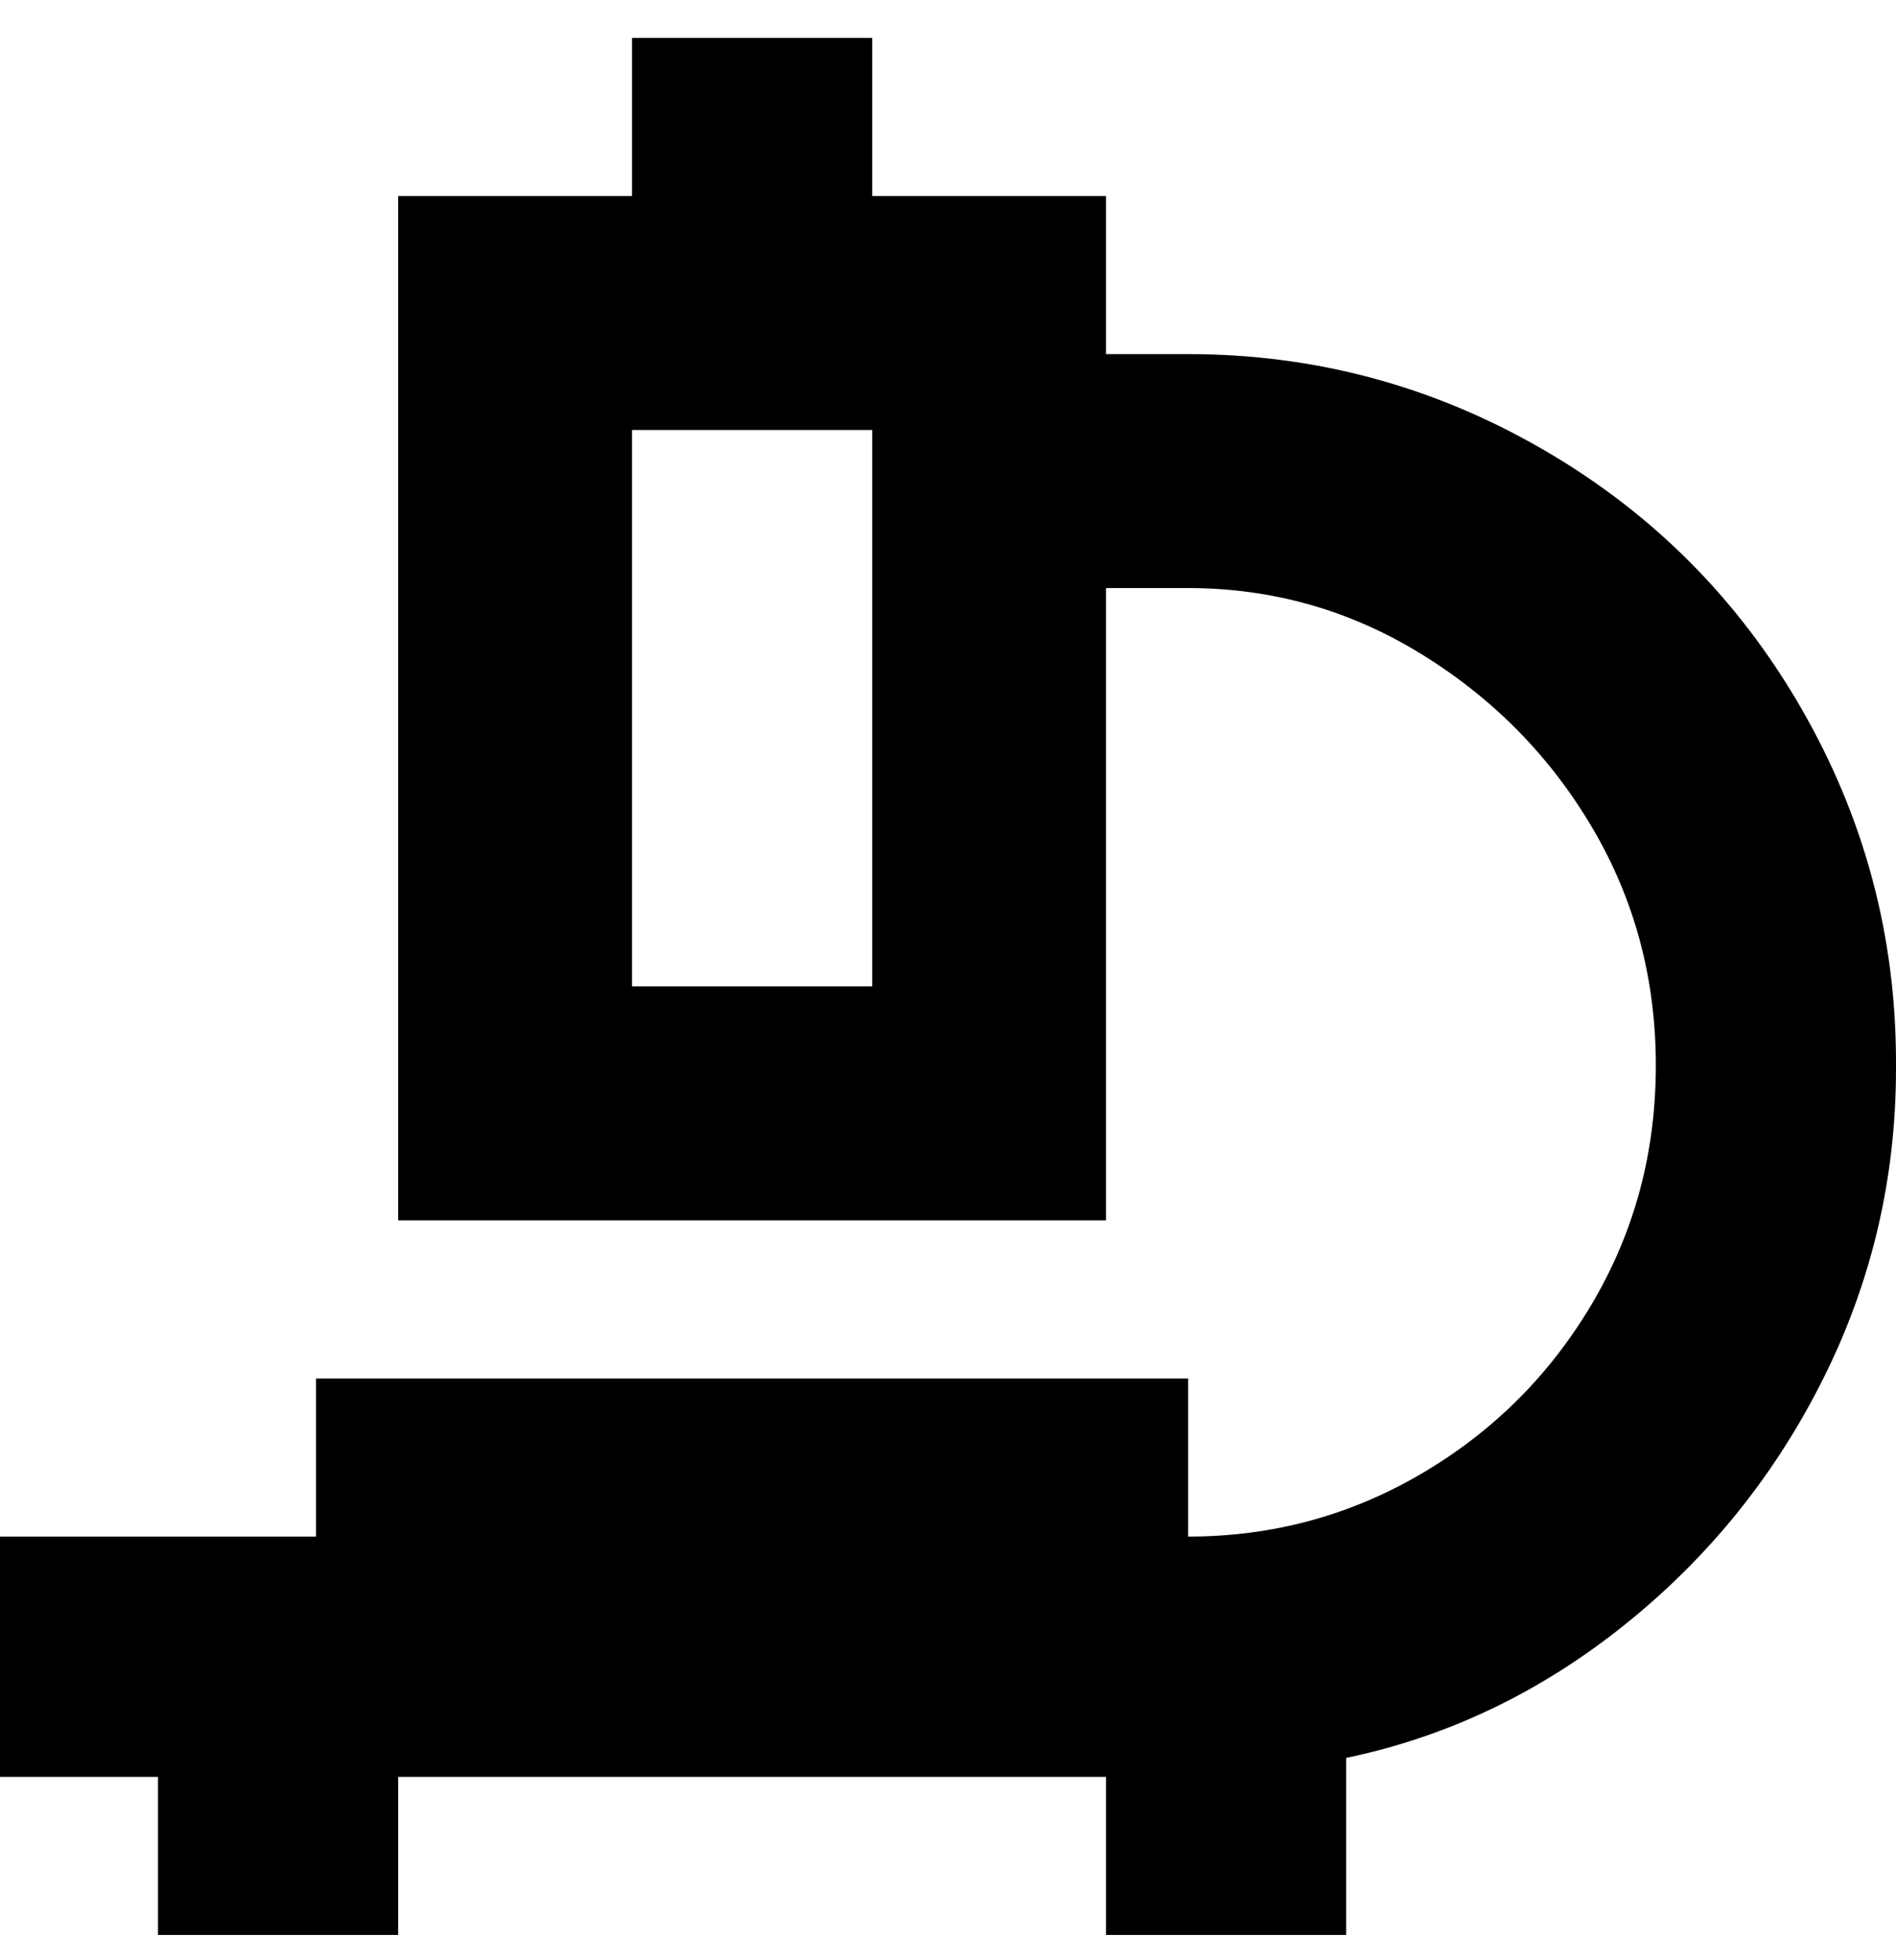 <svg viewBox="0 0 300 310" xmlns="http://www.w3.org/2000/svg"><path d="M300 168q0-30-15-56t-41-41q-26-15-56-15h-13V31h-37V6h-38v25H63v162h112V93h13q20 0 37 10.5t27 27.5q10 17 10 37.5T252 206q-10 17-27 27t-37 10v-25H50v25H0v38h25v25h38v-25h112v25h38v-28q24-5 44-21t31.5-39q11.5-23 11.5-49v-1zm-162-12h-38V68h38v88z"/></svg>